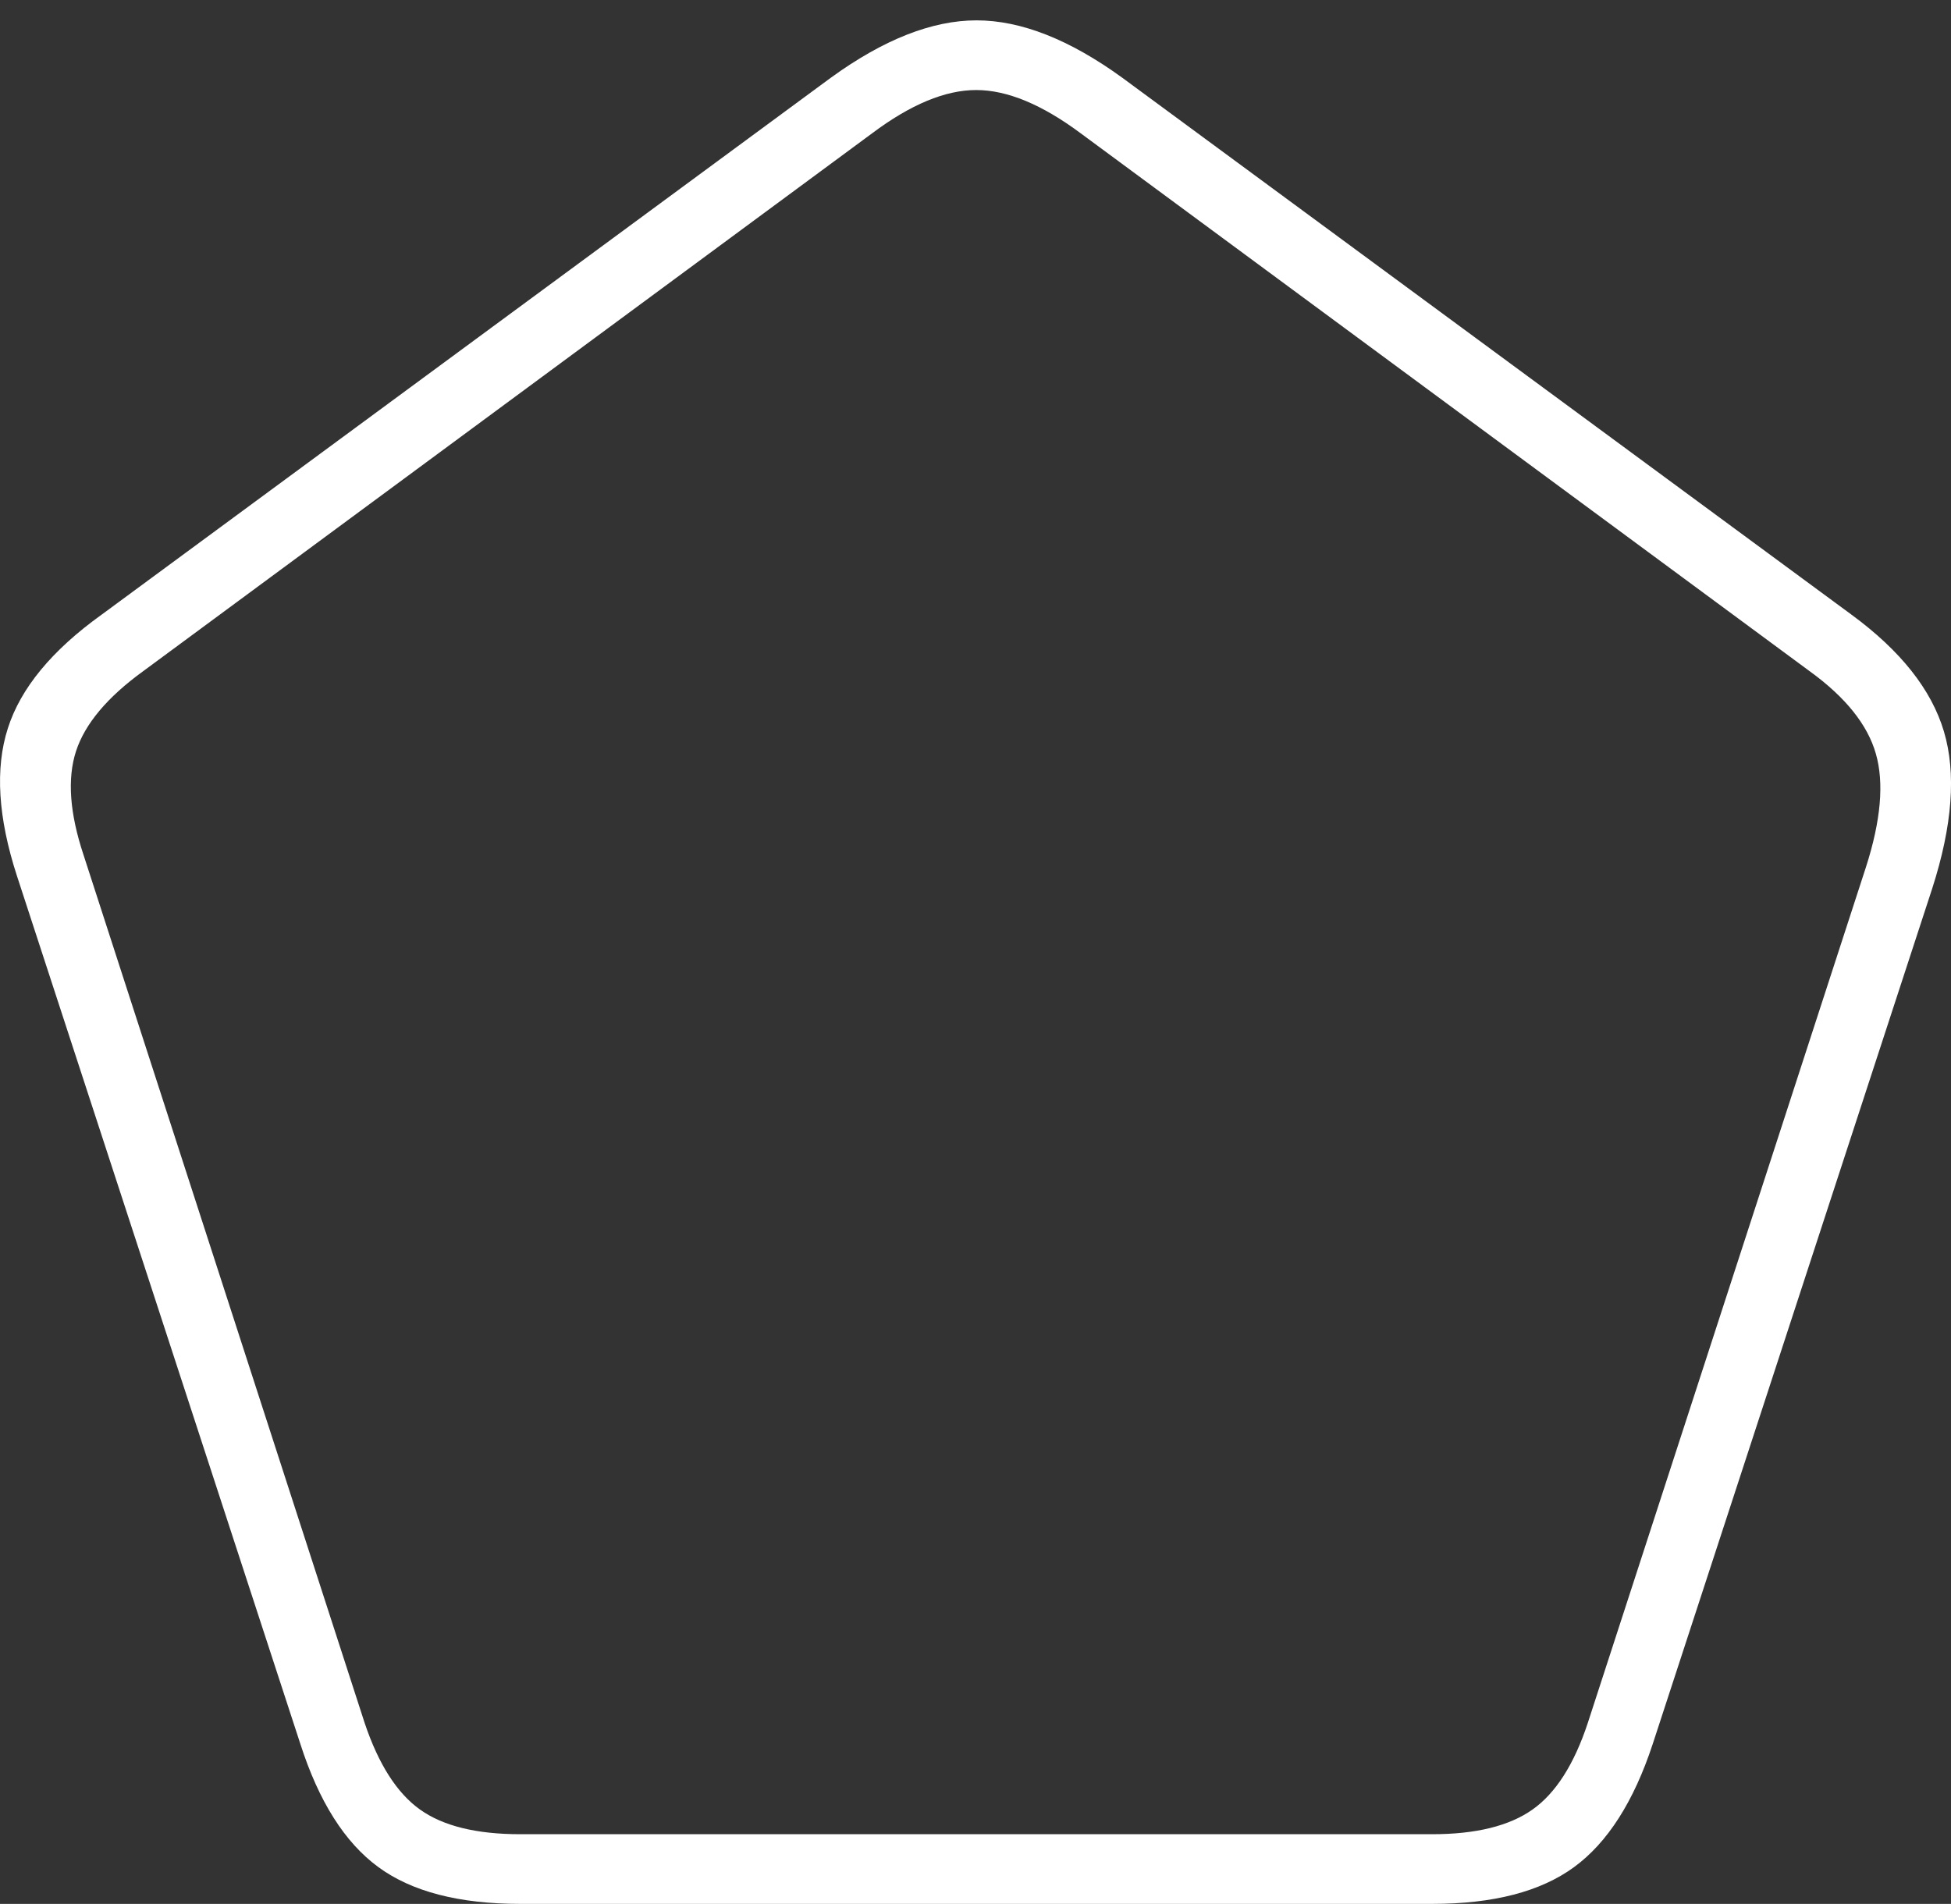 <?xml version="1.0" encoding="UTF-8"?>
<!--Generator: Apple Native CoreSVG 175-->
<!DOCTYPE svg
PUBLIC "-//W3C//DTD SVG 1.1//EN"
       "http://www.w3.org/Graphics/SVG/1.1/DTD/svg11.dtd">
<svg version="1.1" xmlns="http://www.w3.org/2000/svg" xmlns:xlink="http://www.w3.org/1999/xlink" width="20.41" height="19.919">
 <rect width="100%" height="100%" fill="#333333" stroke="none"/>
 <g>
  <rect height="19.919" opacity="0" width="20.41" x="0" y="0"/>
  <path d="M0.177 9.163L3.142 18.245Q3.432 19.149 3.958 19.534Q4.483 19.919 5.442 19.919L14.983 19.919Q15.941 19.919 16.467 19.534Q16.993 19.149 17.29 18.245L20.214 9.294Q20.531 8.308 20.336 7.653Q20.141 6.997 19.368 6.43L11.74 0.813Q10.913 0.213 10.216 0.213Q9.519 0.213 8.692 0.813L1.064 6.43Q0.283 6.99 0.082 7.62Q-0.12 8.249 0.177 9.163ZM0.874 8.945Q0.656 8.29 0.795 7.86Q0.935 7.43 1.498 7.022L9.123 1.395Q9.727 0.942 10.212 0.942Q10.698 0.942 11.306 1.395L18.931 7.022Q19.494 7.43 19.624 7.886Q19.755 8.342 19.52 9.073L16.61 18.027Q16.396 18.675 16.032 18.932Q15.667 19.19 14.983 19.19L5.442 19.19Q4.755 19.19 4.394 18.932Q4.033 18.675 3.815 18.027Z" fill="#ffffff"/>
 </g>
</svg>
